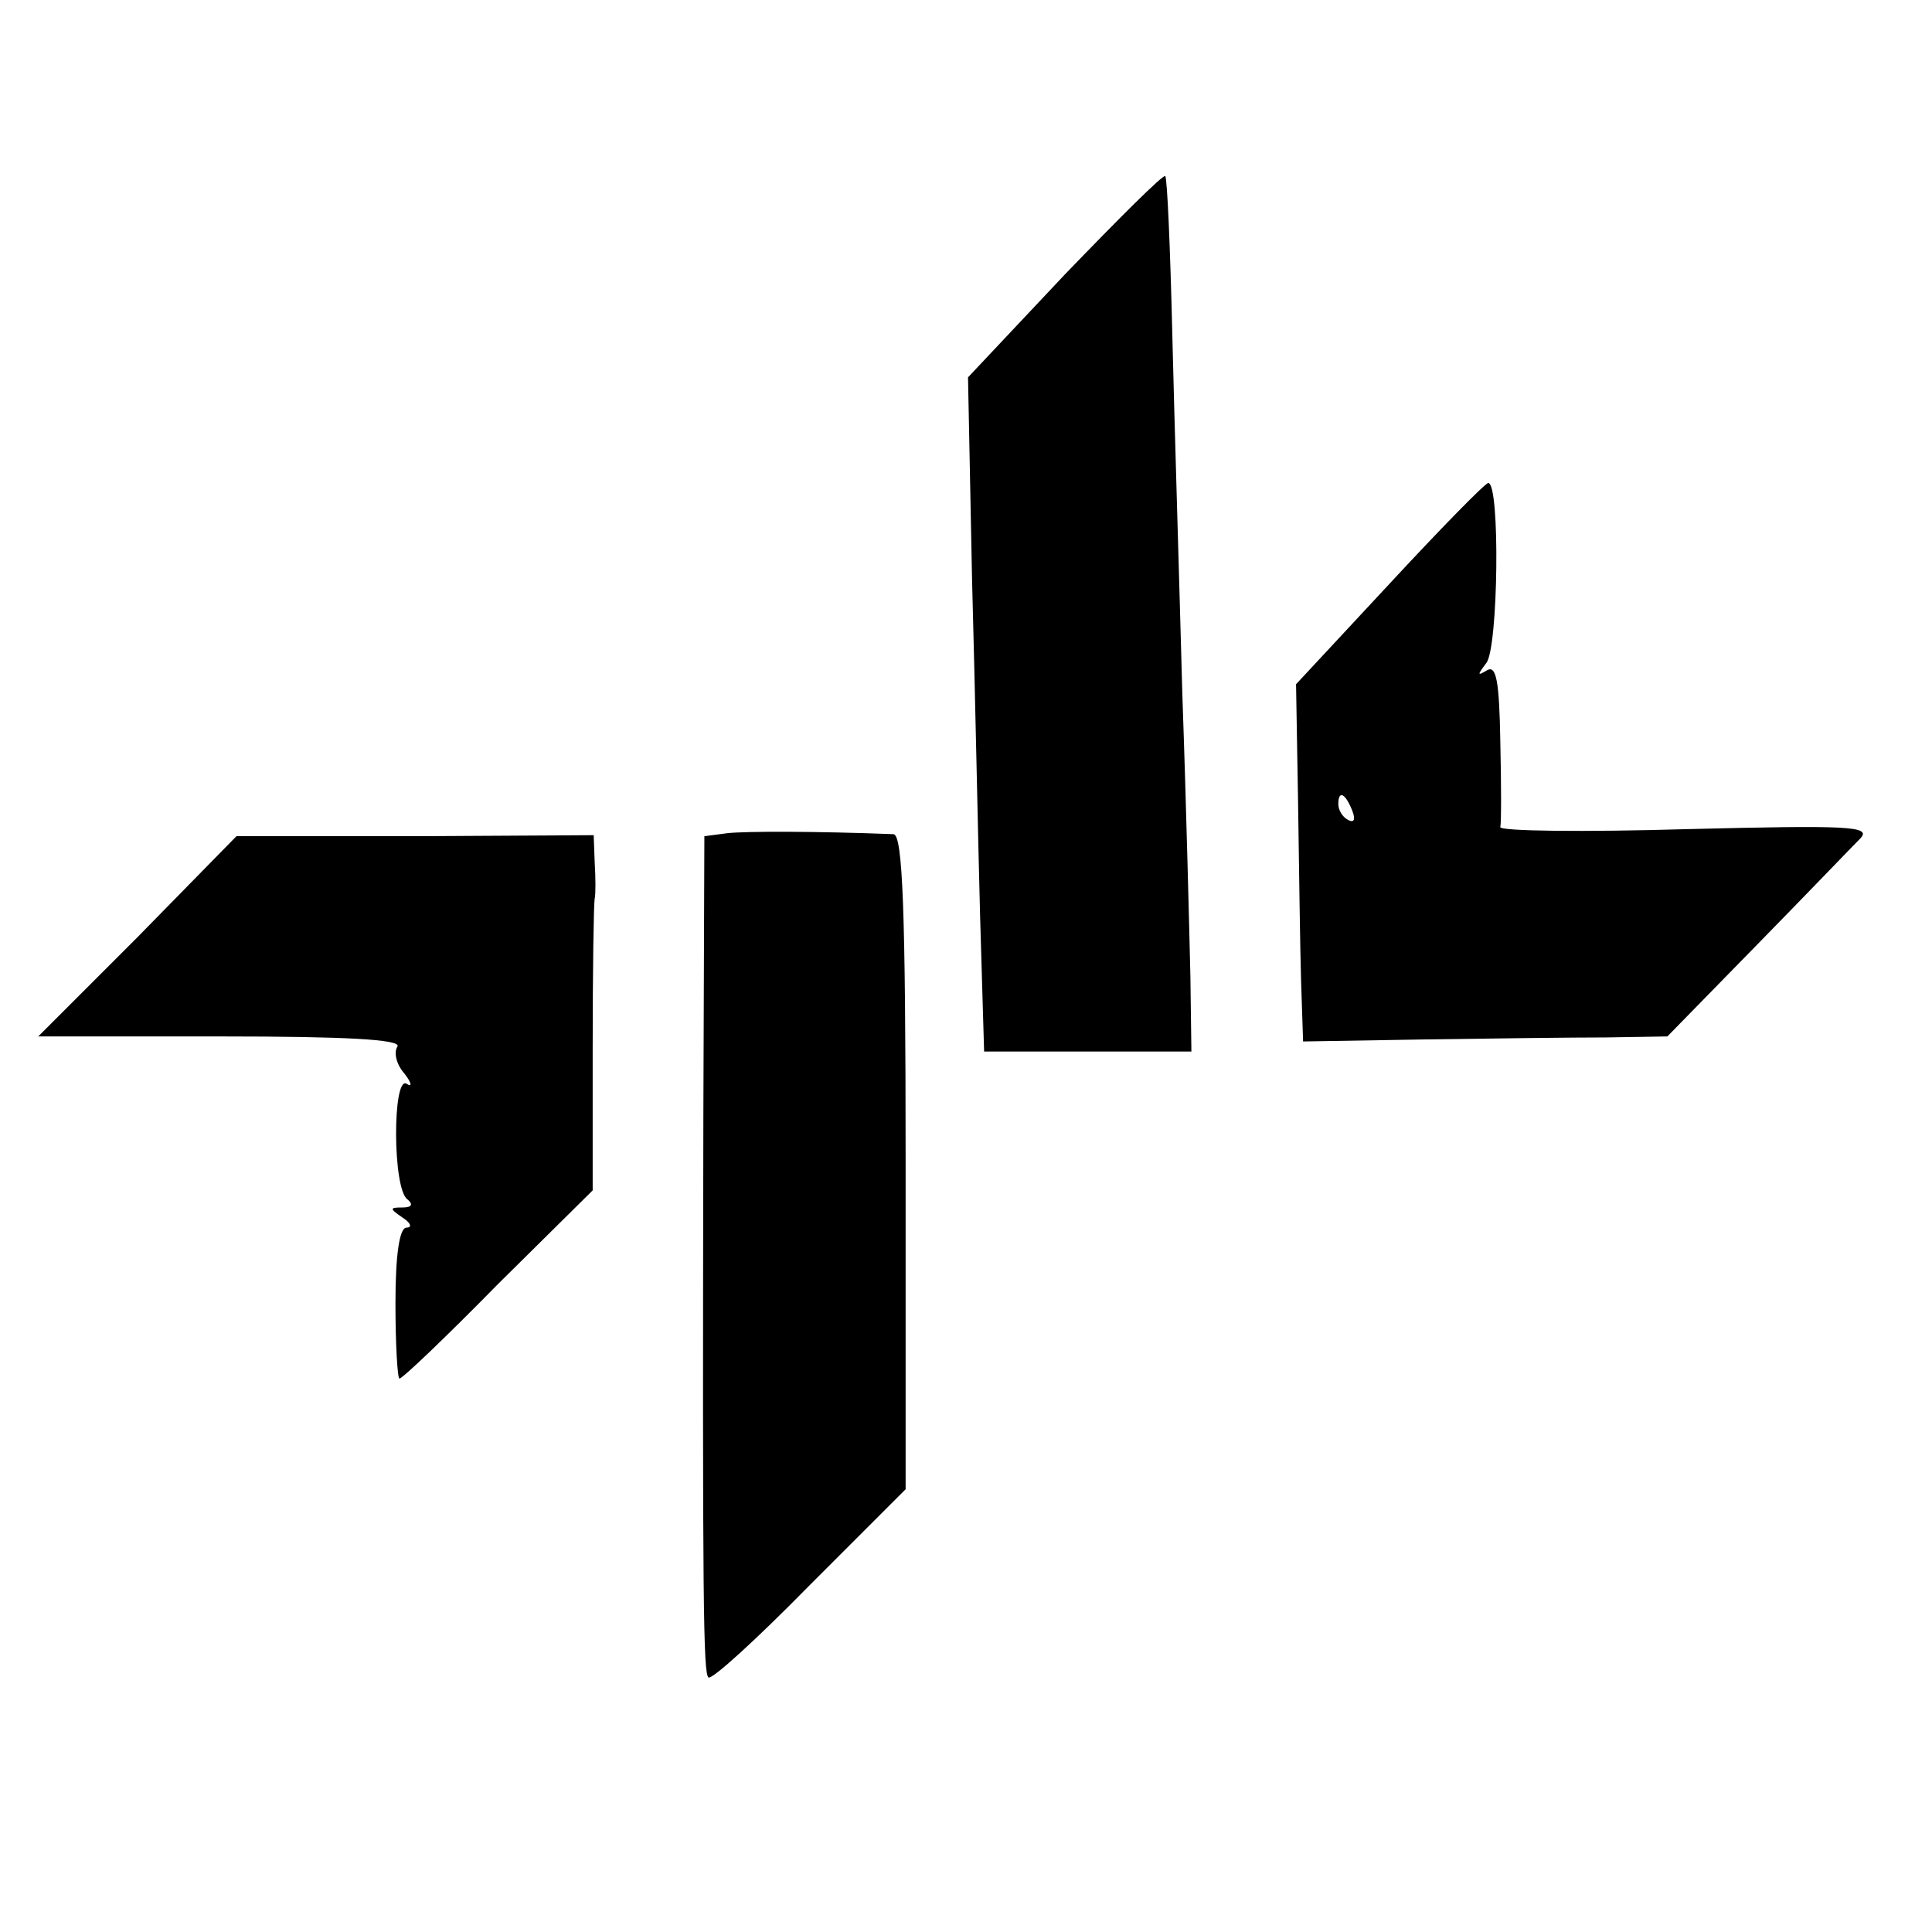 <?xml version="1.0" standalone="no"?>
<!DOCTYPE svg PUBLIC "-//W3C//DTD SVG 20010904//EN"
 "http://www.w3.org/TR/2001/REC-SVG-20010904/DTD/svg10.dtd">
<svg version="1.0" xmlns="http://www.w3.org/2000/svg"
 width="192pt" height="192pt" viewBox="0 0 192 192"
 preserveAspectRatio="xMidYMid meet">
<g transform="translate(0,192) scale(0.1,-0.1)"
fill="#000000" stroke="none">
<path d="M1058 1647 l-96 -102 4 -200 c3 -110 6 -261 8 -335 l4 -135 103 0
103 0 -1 75 c-1 41 -4 167 -8 280 -3 113 -8 274 -10 359 -2 84 -5 154 -7 156
-2 2 -46 -42 -100 -98z"/>
<path d="M1381 1340 l-93 -100 2 -117 c1 -65 2 -145 3 -178 l2 -60 120 2 c66
1 147 2 181 2 l61 1 89 91 c49 50 95 98 103 106 11 12 -12 13 -173 9 -102 -3
-185 -2 -185 2 1 4 1 42 0 85 -1 60 -4 76 -13 71 -10 -6 -10 -5 -1 7 12 14 14
179 2 179 -3 0 -47 -45 -98 -100z m-37 -226 c3 -8 2 -12 -4 -9 -6 3 -10 10
-10 16 0 14 7 11 14 -7z"/>
<path d="M723 1092 l-23 -3 -1 -277 c-1 -491 0 -554 5 -559 3 -3 48 38 100 91
l96 96 0 325 c0 253 -3 325 -12 326 -77 3 -147 3 -165 1z"/>
<path d="M137 989 l-99 -99 182 0 c123 0 179 -3 175 -10 -4 -6 -1 -18 7 -27 7
-9 8 -14 2 -10 -14 8 -14 -105 1 -115 6 -5 4 -8 -5 -8 -13 0 -13 -1 0 -10 8
-5 10 -10 4 -10 -7 0 -11 -27 -11 -75 0 -41 2 -75 4 -75 3 0 47 42 98 94 l94
93 0 141 c0 77 1 144 2 149 1 4 1 20 0 36 l-1 27 -177 -1 -178 0 -98 -100z"/>
</g>
</svg>
